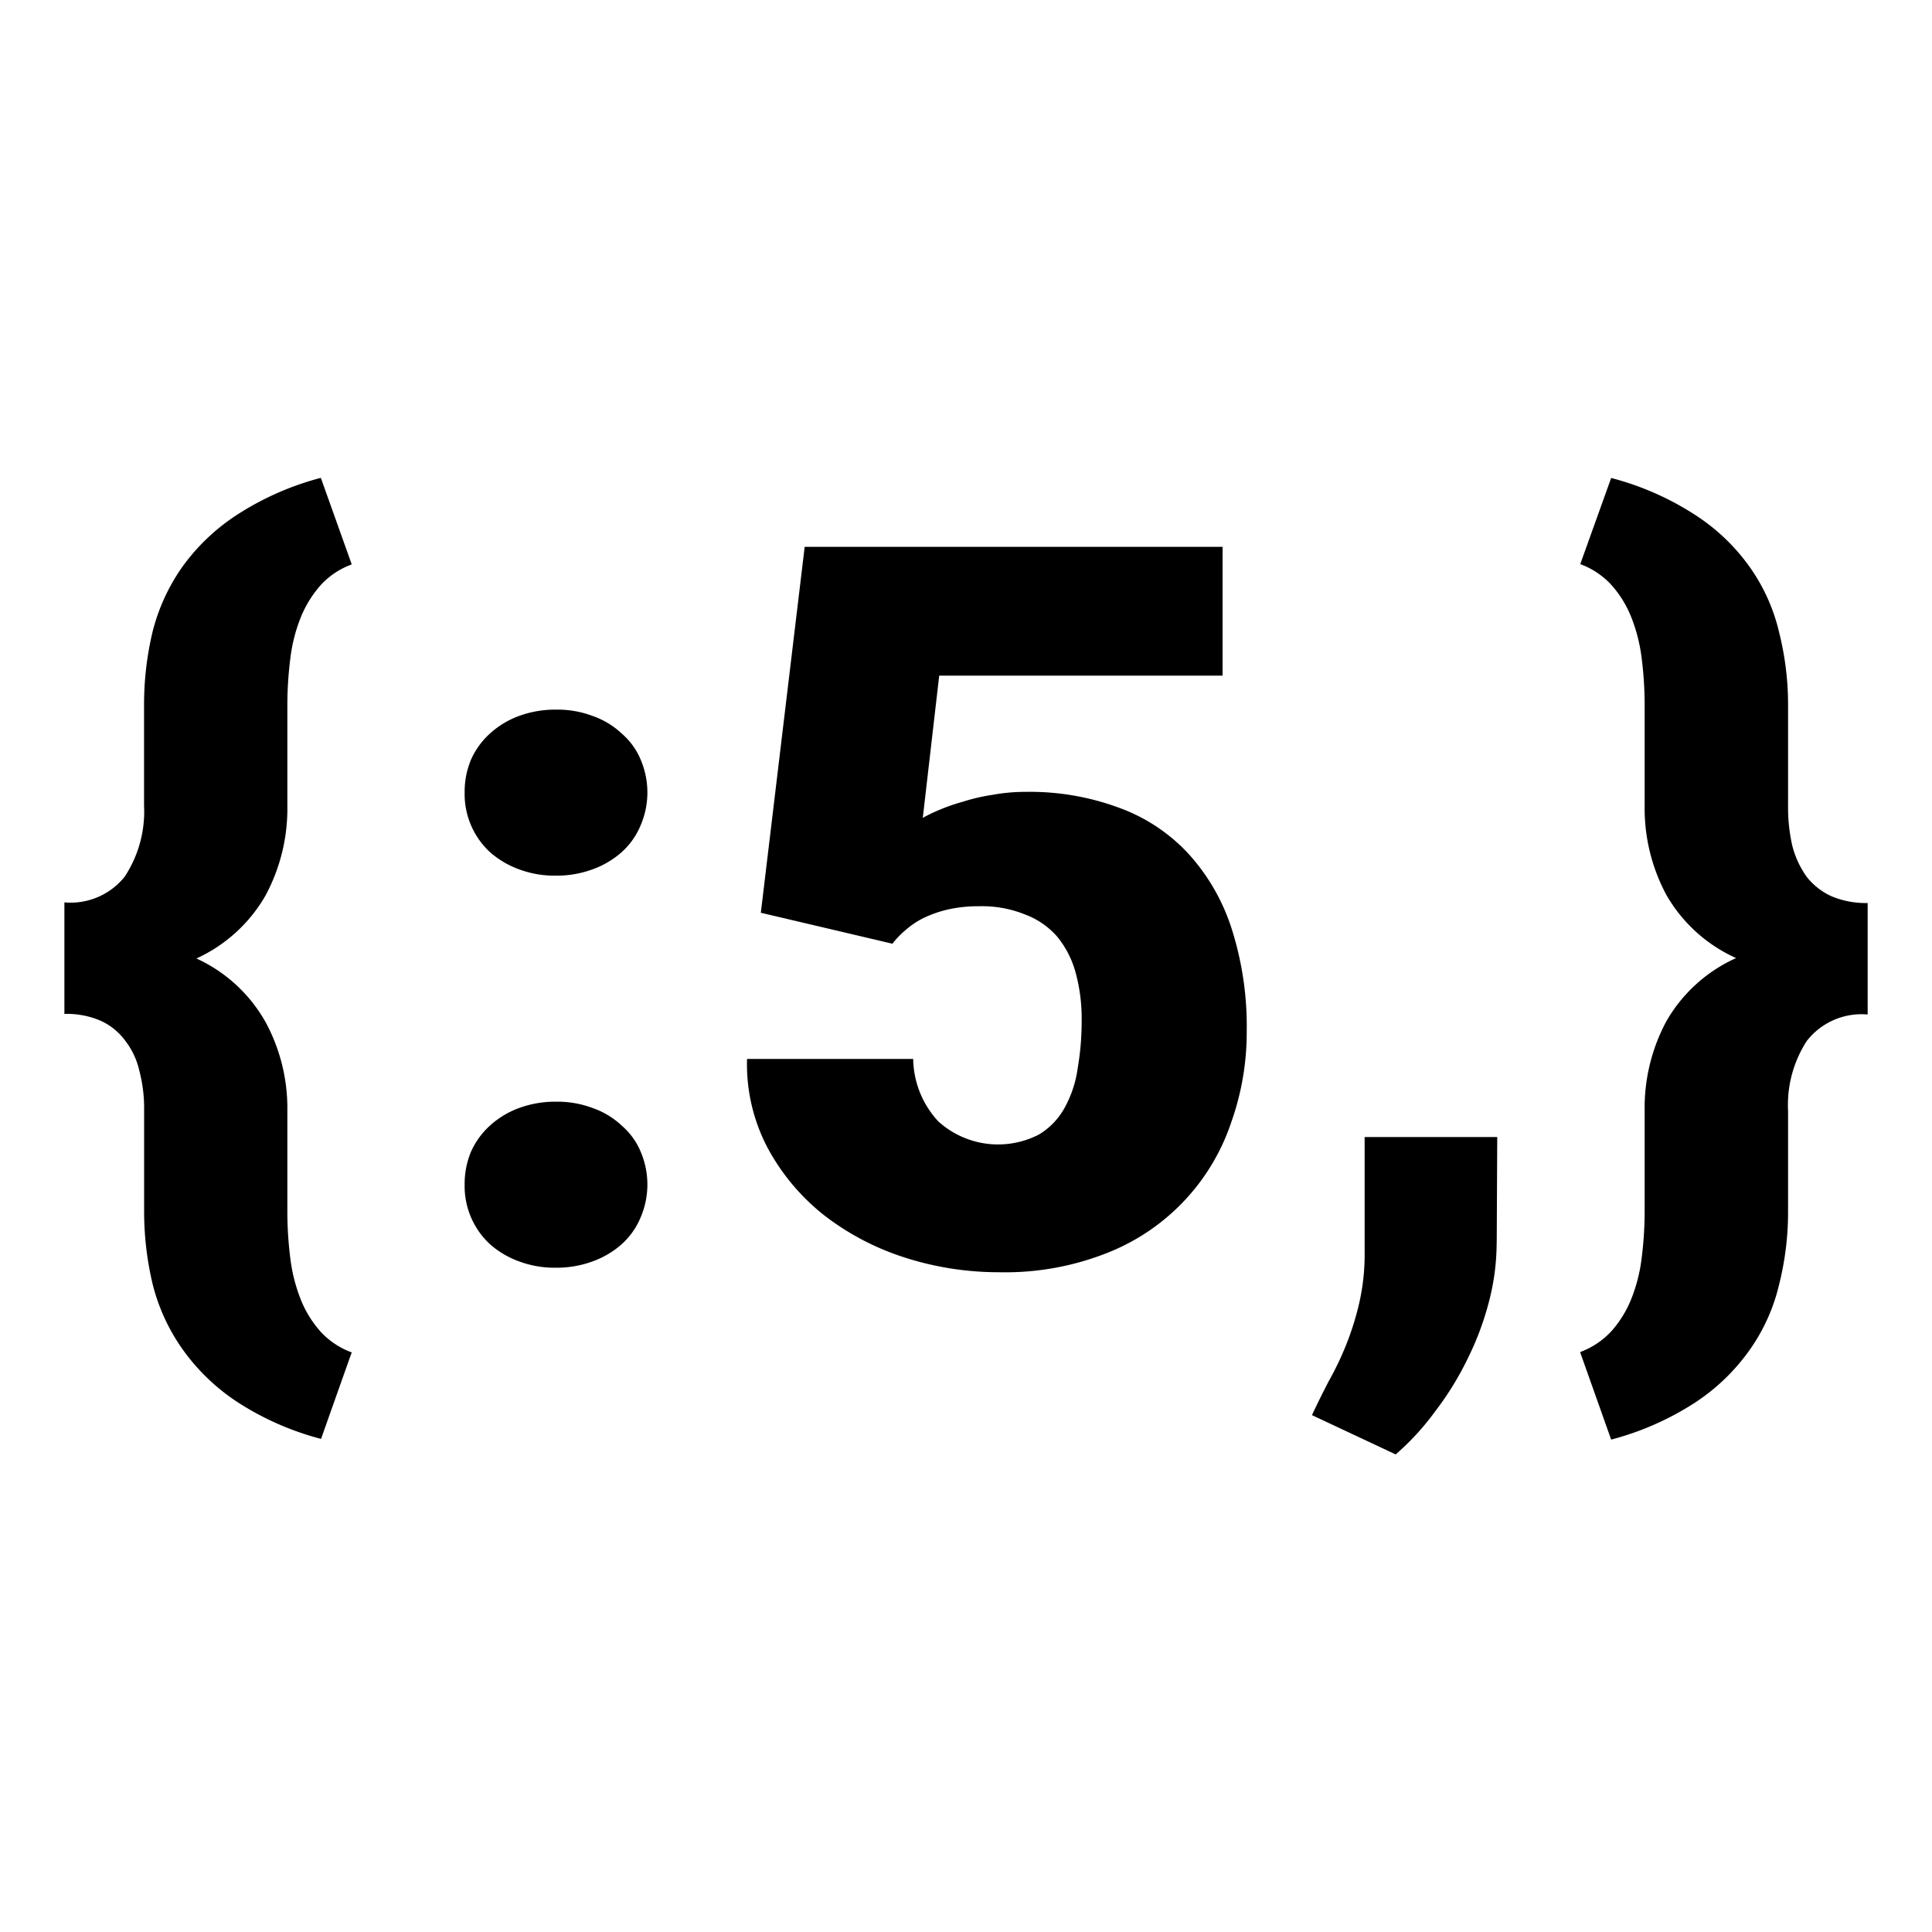 <svg viewBox="0 0 1024 1024" xmlns="http://www.w3.org/2000/svg" fill="currentColor" height="1em" width="1em">
    <path d="M403.285 483.567l23.211-193.741h221.491v68.267h-150.187l-8.704 75.401a81.92 81.92 0 0 1 8.602-4.164 101.103 101.103 0 0 1 12.766-4.437 98.987 98.987 0 0 1 15.633-3.618 96.734 96.734 0 0 1 17.476-1.57 135.953 135.953 0 0 1 50.039 8.602 93.389 93.389 0 0 1 36.727 24.678 108.1 108.1 0 0 1 22.665 39.868 170.667 170.667 0 0 1 7.782 54.204 141.892 141.892 0 0 1-8.055 47.343 112.879 112.879 0 0 1-64.853 69.257 146.773 146.773 0 0 1-58.539 10.65 162.133 162.133 0 0 1-49.766-7.782 138.377 138.377 0 0 1-42.735-22.391 114.654 114.654 0 0 1-29.969-35.703 95.13 95.13 0 0 1-10.923-47.172h88.064a49.766 49.766 0 0 0 13.312 33.109 47.206 47.206 0 0 0 53.18 7.031 37.171 37.171 0 0 0 13.653-14.063 59.699 59.699 0 0 0 7.031-21.094 146.773 146.773 0 0 0 2.116-25.259 92.467 92.467 0 0 0-3.14-25.259 51.405 51.405 0 0 0-9.626-19.046 41.95 41.95 0 0 0-17.067-11.913 60.757 60.757 0 0 0-24.508-4.437 72.397 72.397 0 0 0-17.067 1.843 61.611 61.611 0 0 0-13.039 4.71 44.988 44.988 0 0 0-9.353 6.485 43.691 43.691 0 0 0-6.485 6.827l-69.905-16.452"
         ></path>
    <path d="M170.155 762.641a151.893 151.893 0 0 1-44.749-19.797 109.227 109.227 0 0 1-28.945-28.126 102.81 102.81 0 0 1-15.633-34.406 166.537 166.537 0 0 1-4.437-39.014v-52.907a78.507 78.507 0 0 0-2.594-21.094 40.414 40.414 0 0 0-7.578-15.906 33.075 33.075 0 0 0-13.039-10.445A45.193 45.193 0 0 0 34.133 537.395v-59.119a36.659 36.659 0 0 0 31.983-13.653 62.839 62.839 0 0 0 10.24-37.547v-52.907a166.537 166.537 0 0 1 4.437-39.014 103.663 103.663 0 0 1 15.633-34.406A108.203 108.203 0 0 1 125.303 273.067a152.986 152.986 0 0 1 44.749-19.797l16.384 45.875a41.711 41.711 0 0 0-16.657 11.196 59.46 59.46 0 0 0-10.445 17.067 86.153 86.153 0 0 0-5.461 21.641 198.895 198.895 0 0 0-1.57 25.259v52.907a97.075 97.075 0 0 1-11.469 47.241 80.896 80.896 0 0 1-36.727 33.553 80.418 80.418 0 0 1 36.727 33.86 95.846 95.846 0 0 1 11.469 46.899v52.907a198.895 198.895 0 0 0 1.57 25.259 88.269 88.269 0 0 0 5.461 21.641 57.481 57.481 0 0 0 10.445 17.067 41.711 41.711 0 0 0 16.657 11.162c0-0.171-16.282 45.875-16.282 45.875M246.272 627.814a43.998 43.998 0 0 1 3.413-17.476 41.37 41.37 0 0 1 9.899-13.653 46.865 46.865 0 0 1 15.36-9.353 55.876 55.876 0 0 1 19.797-3.413 53.077 53.077 0 0 1 19.524 3.413 43.315 43.315 0 0 1 15.36 9.353 36.762 36.762 0 0 1 9.899 13.653 44.169 44.169 0 0 1 0 34.953 39.287 39.287 0 0 1-9.899 14.063 47.377 47.377 0 0 1-15.36 9.148 55.057 55.057 0 0 1-19.524 3.413 53.862 53.862 0 0 1-19.797-3.413 48.094 48.094 0 0 1-15.36-9.148 41.95 41.95 0 0 1-13.312-31.539m0-207.804a43.998 43.998 0 0 1 3.413-17.476 41.37 41.37 0 0 1 9.899-13.653 46.865 46.865 0 0 1 15.36-9.353 55.876 55.876 0 0 1 19.797-3.413 53.077 53.077 0 0 1 19.524 3.413 43.315 43.315 0 0 1 15.36 9.353 36.762 36.762 0 0 1 9.899 13.653 44.169 44.169 0 0 1 0 34.953 39.287 39.287 0 0 1-9.899 14.063 47.377 47.377 0 0 1-15.36 9.148 55.057 55.057 0 0 1-19.524 3.413 53.862 53.862 0 0 1-19.797-3.413 48.094 48.094 0 0 1-15.36-9.148 41.95 41.95 0 0 1-13.312-31.539M793.259 658.534a124.518 124.518 0 0 1-4.164 31.71 154.761 154.761 0 0 1-11.469 30.413 160.631 160.631 0 0 1-17.067 27.546 136.704 136.704 0 0 1-20.821 22.665l-44.373-20.821c2.765-5.905 5.734-11.913 8.875-17.954a165.41 165.41 0 0 0 9.148-19.046 151.654 151.654 0 0 0 7.031-22.391 116.258 116.258 0 0 0 2.867-27.307v-60.689h70.281l-0.273 55.842M837.564 716.595a42.701 42.701 0 0 0 16.657-11.196 58.266 58.266 0 0 0 10.445-17.067 86.187 86.187 0 0 0 5.461-21.641 198.861 198.861 0 0 0 1.57-25.259v-52.907a97.075 97.075 0 0 1 11.469-47.172 80.691 80.691 0 0 1 37.001-33.553 80.691 80.691 0 0 1-37.001-33.553 97.075 97.075 0 0 1-11.469-47.172v-52.907a198.895 198.895 0 0 0-1.57-25.259 88.269 88.269 0 0 0-5.461-21.641 57.481 57.481 0 0 0-10.445-17.067 41.711 41.711 0 0 0-16.657-11.196l16.384-45.67A151.893 151.893 0 0 1 898.697 273.067a105.54 105.54 0 0 1 28.945 27.819 98.714 98.714 0 0 1 15.36 34.406 157.218 157.218 0 0 1 4.71 39.014v52.907a90.624 90.624 0 0 0 2.321 21.367 49.425 49.425 0 0 0 7.578 16.179 35.396 35.396 0 0 0 13.039 10.24 46.967 46.967 0 0 0 19.251 3.618v59.085a36.762 36.762 0 0 0-32.29 14.063 62.396 62.396 0 0 0-9.899 37.001v52.907a157.218 157.218 0 0 1-4.71 39.014 99.499 99.499 0 0 1-15.36 34.406 107.759 107.759 0 0 1-28.945 28.126 152.986 152.986 0 0 1-44.749 19.797l-16.384-46.148"
         ></path>
</svg>
